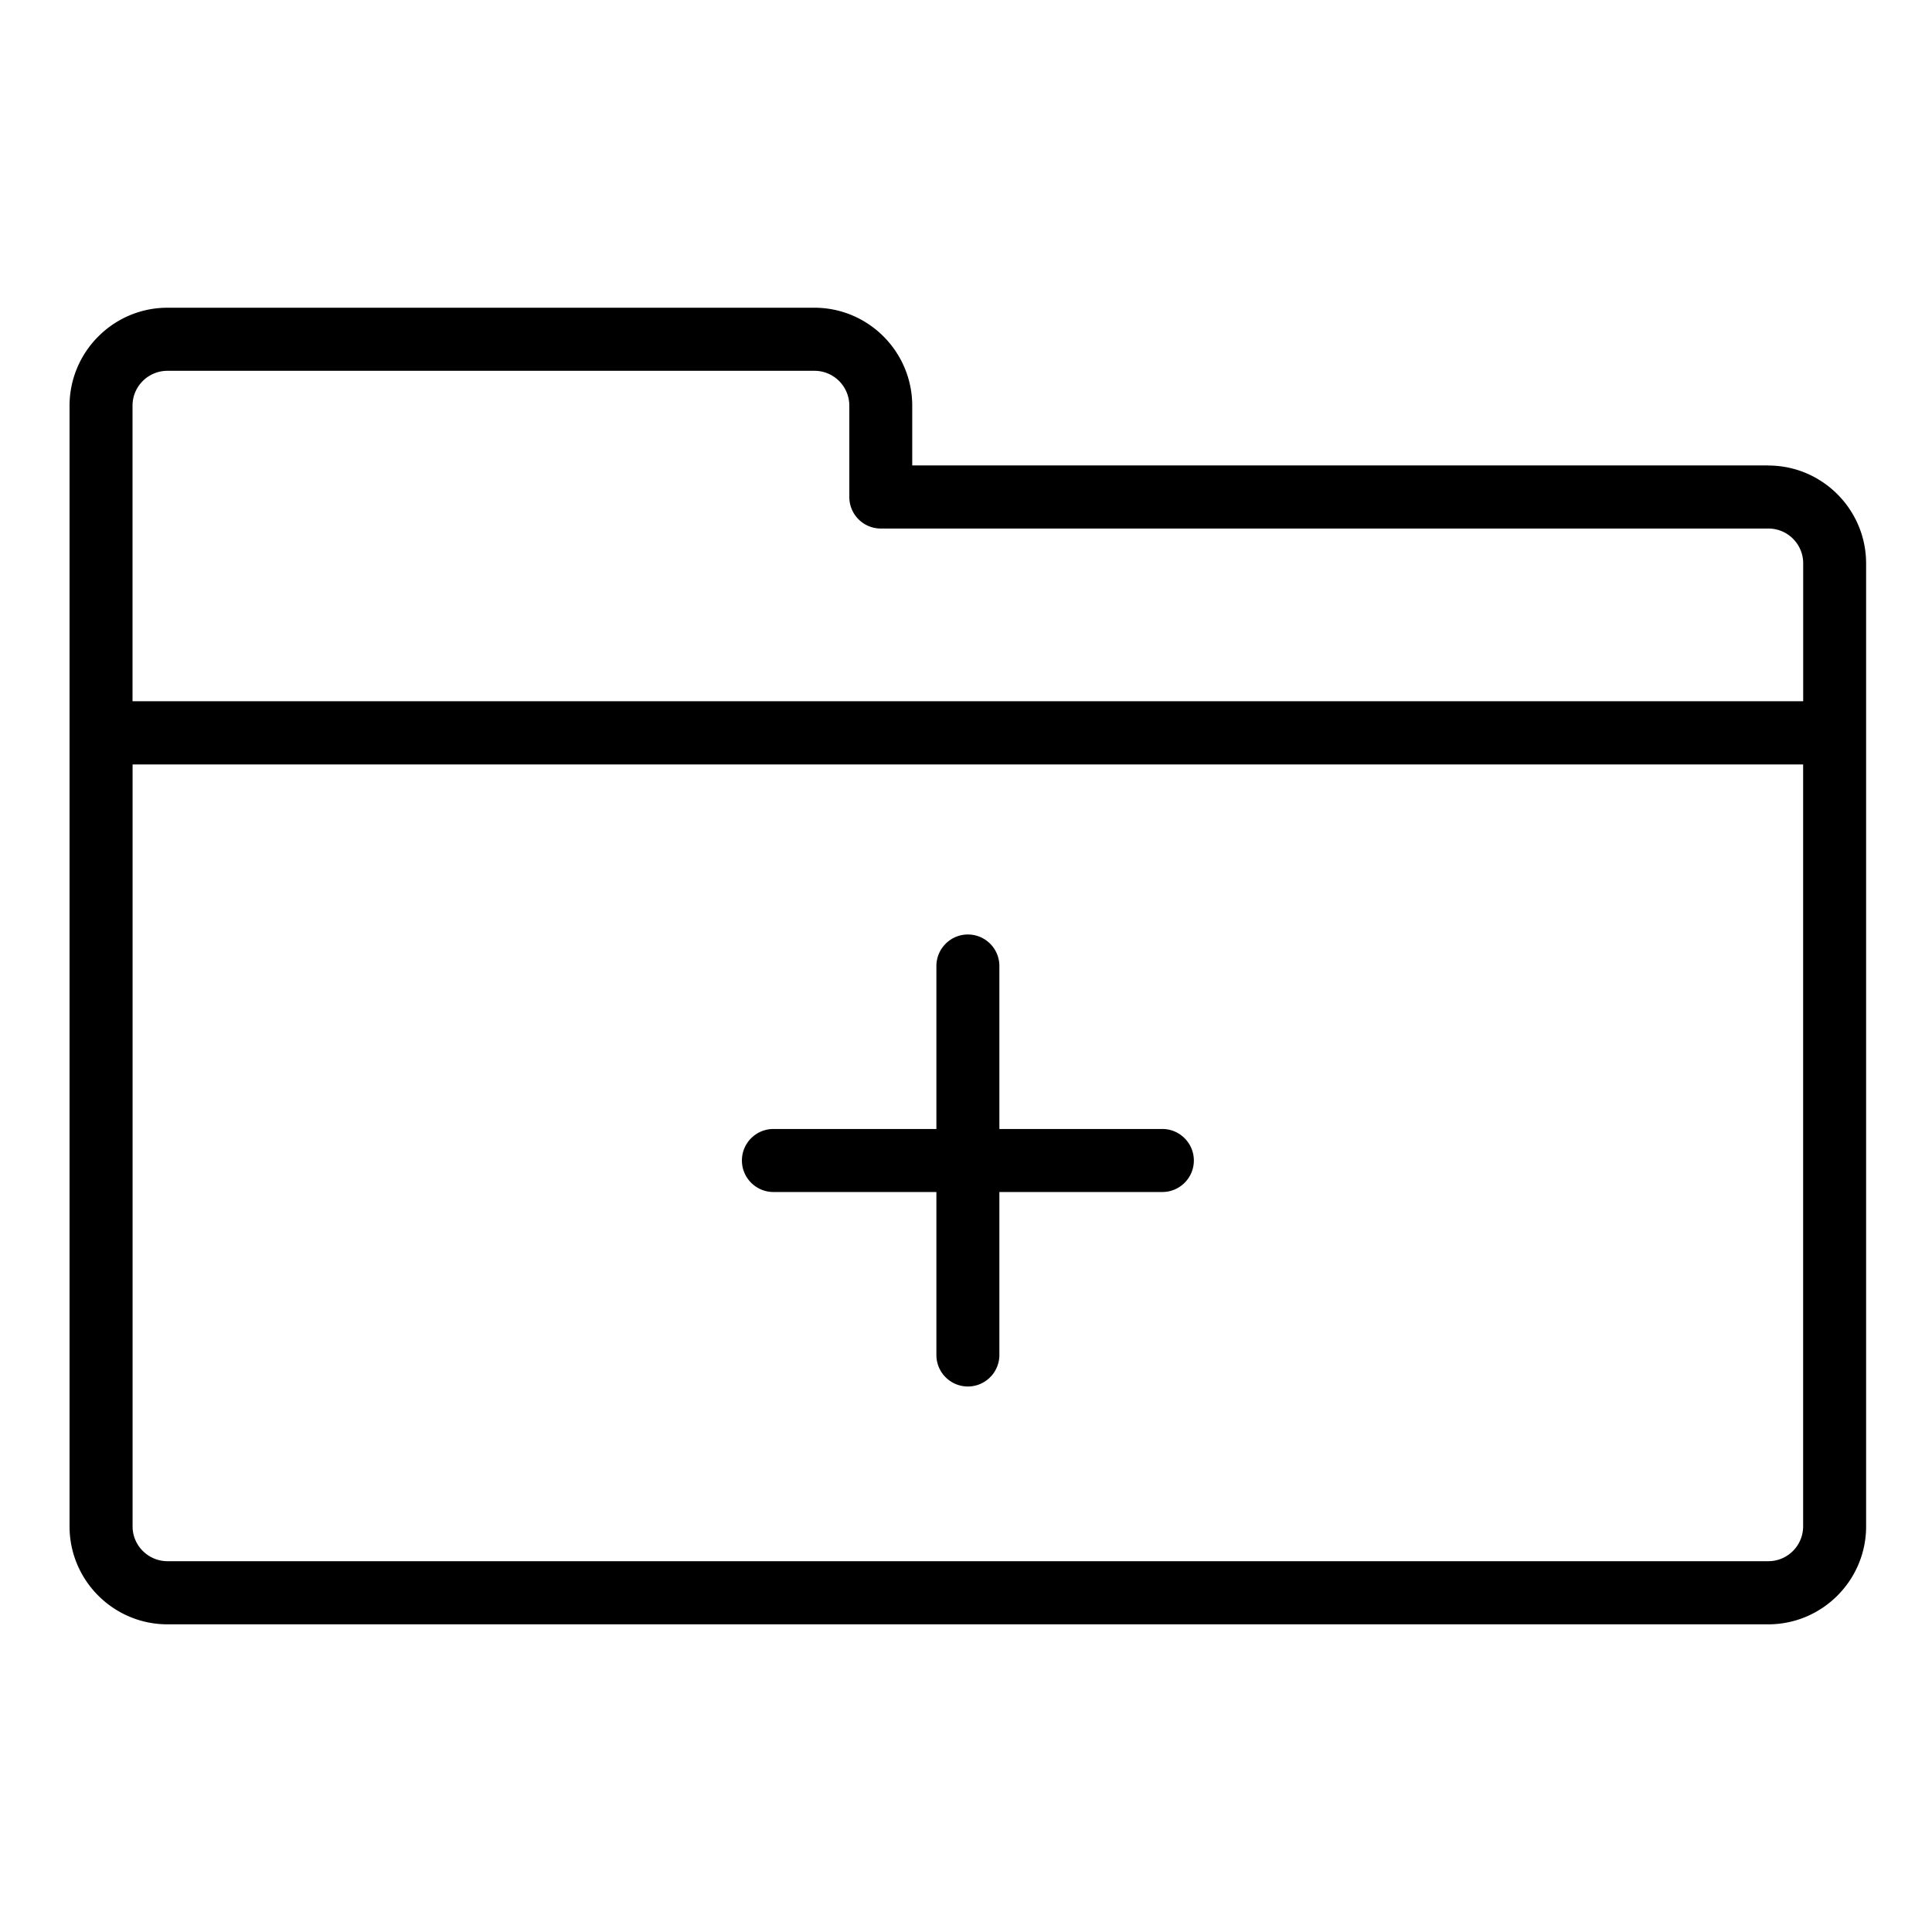 <svg width="512" height="512" xmlns="http://www.w3.org/2000/svg"><g fill-rule="evenodd"><path d="M468.627 123.35H241.752v-15.807c0-14.335-11.633-25.991-25.927-25.991H44.373c-14.294 0-25.942 11.671-25.942 25.99V404.52c0 14.304 11.648 25.944 25.942 25.944h424.238c14.294 0 25.927-11.656 25.927-25.944V149.326c0-14.304-11.633-25.96-25.927-25.96l.016-.016zM44.389 98.268h171.467c5.089 0 9.222 4.136 9.222 9.259v24.19a8.345 8.345 0 0 0 8.345 8.35h235.22c5.087 0 9.22 4.136 9.22 9.212v36.55H35.122v-78.333c0-5.092 4.149-9.228 9.252-9.228h.016zm424.238 315.464H44.389c-5.088 0-9.253-4.136-9.253-9.212V202.592h442.712v201.912c0 5.092-4.133 9.228-9.221 9.228z"/><path d="M308.04 299.193h-43.195V256a8.345 8.345 0 0 0-8.345-8.35c-4.603 0-8.345 3.76-8.345 8.35v43.193H204.96c-4.619 0-8.345 3.76-8.345 8.35s3.742 8.35 8.345 8.35h43.195v43.194a8.345 8.345 0 0 0 8.345 8.35c4.603 0 8.345-3.76 8.345-8.35v-43.193h43.195c4.619 0 8.345-3.76 8.345-8.35 0-4.591-3.757-8.351-8.345-8.351z"/></g></svg>